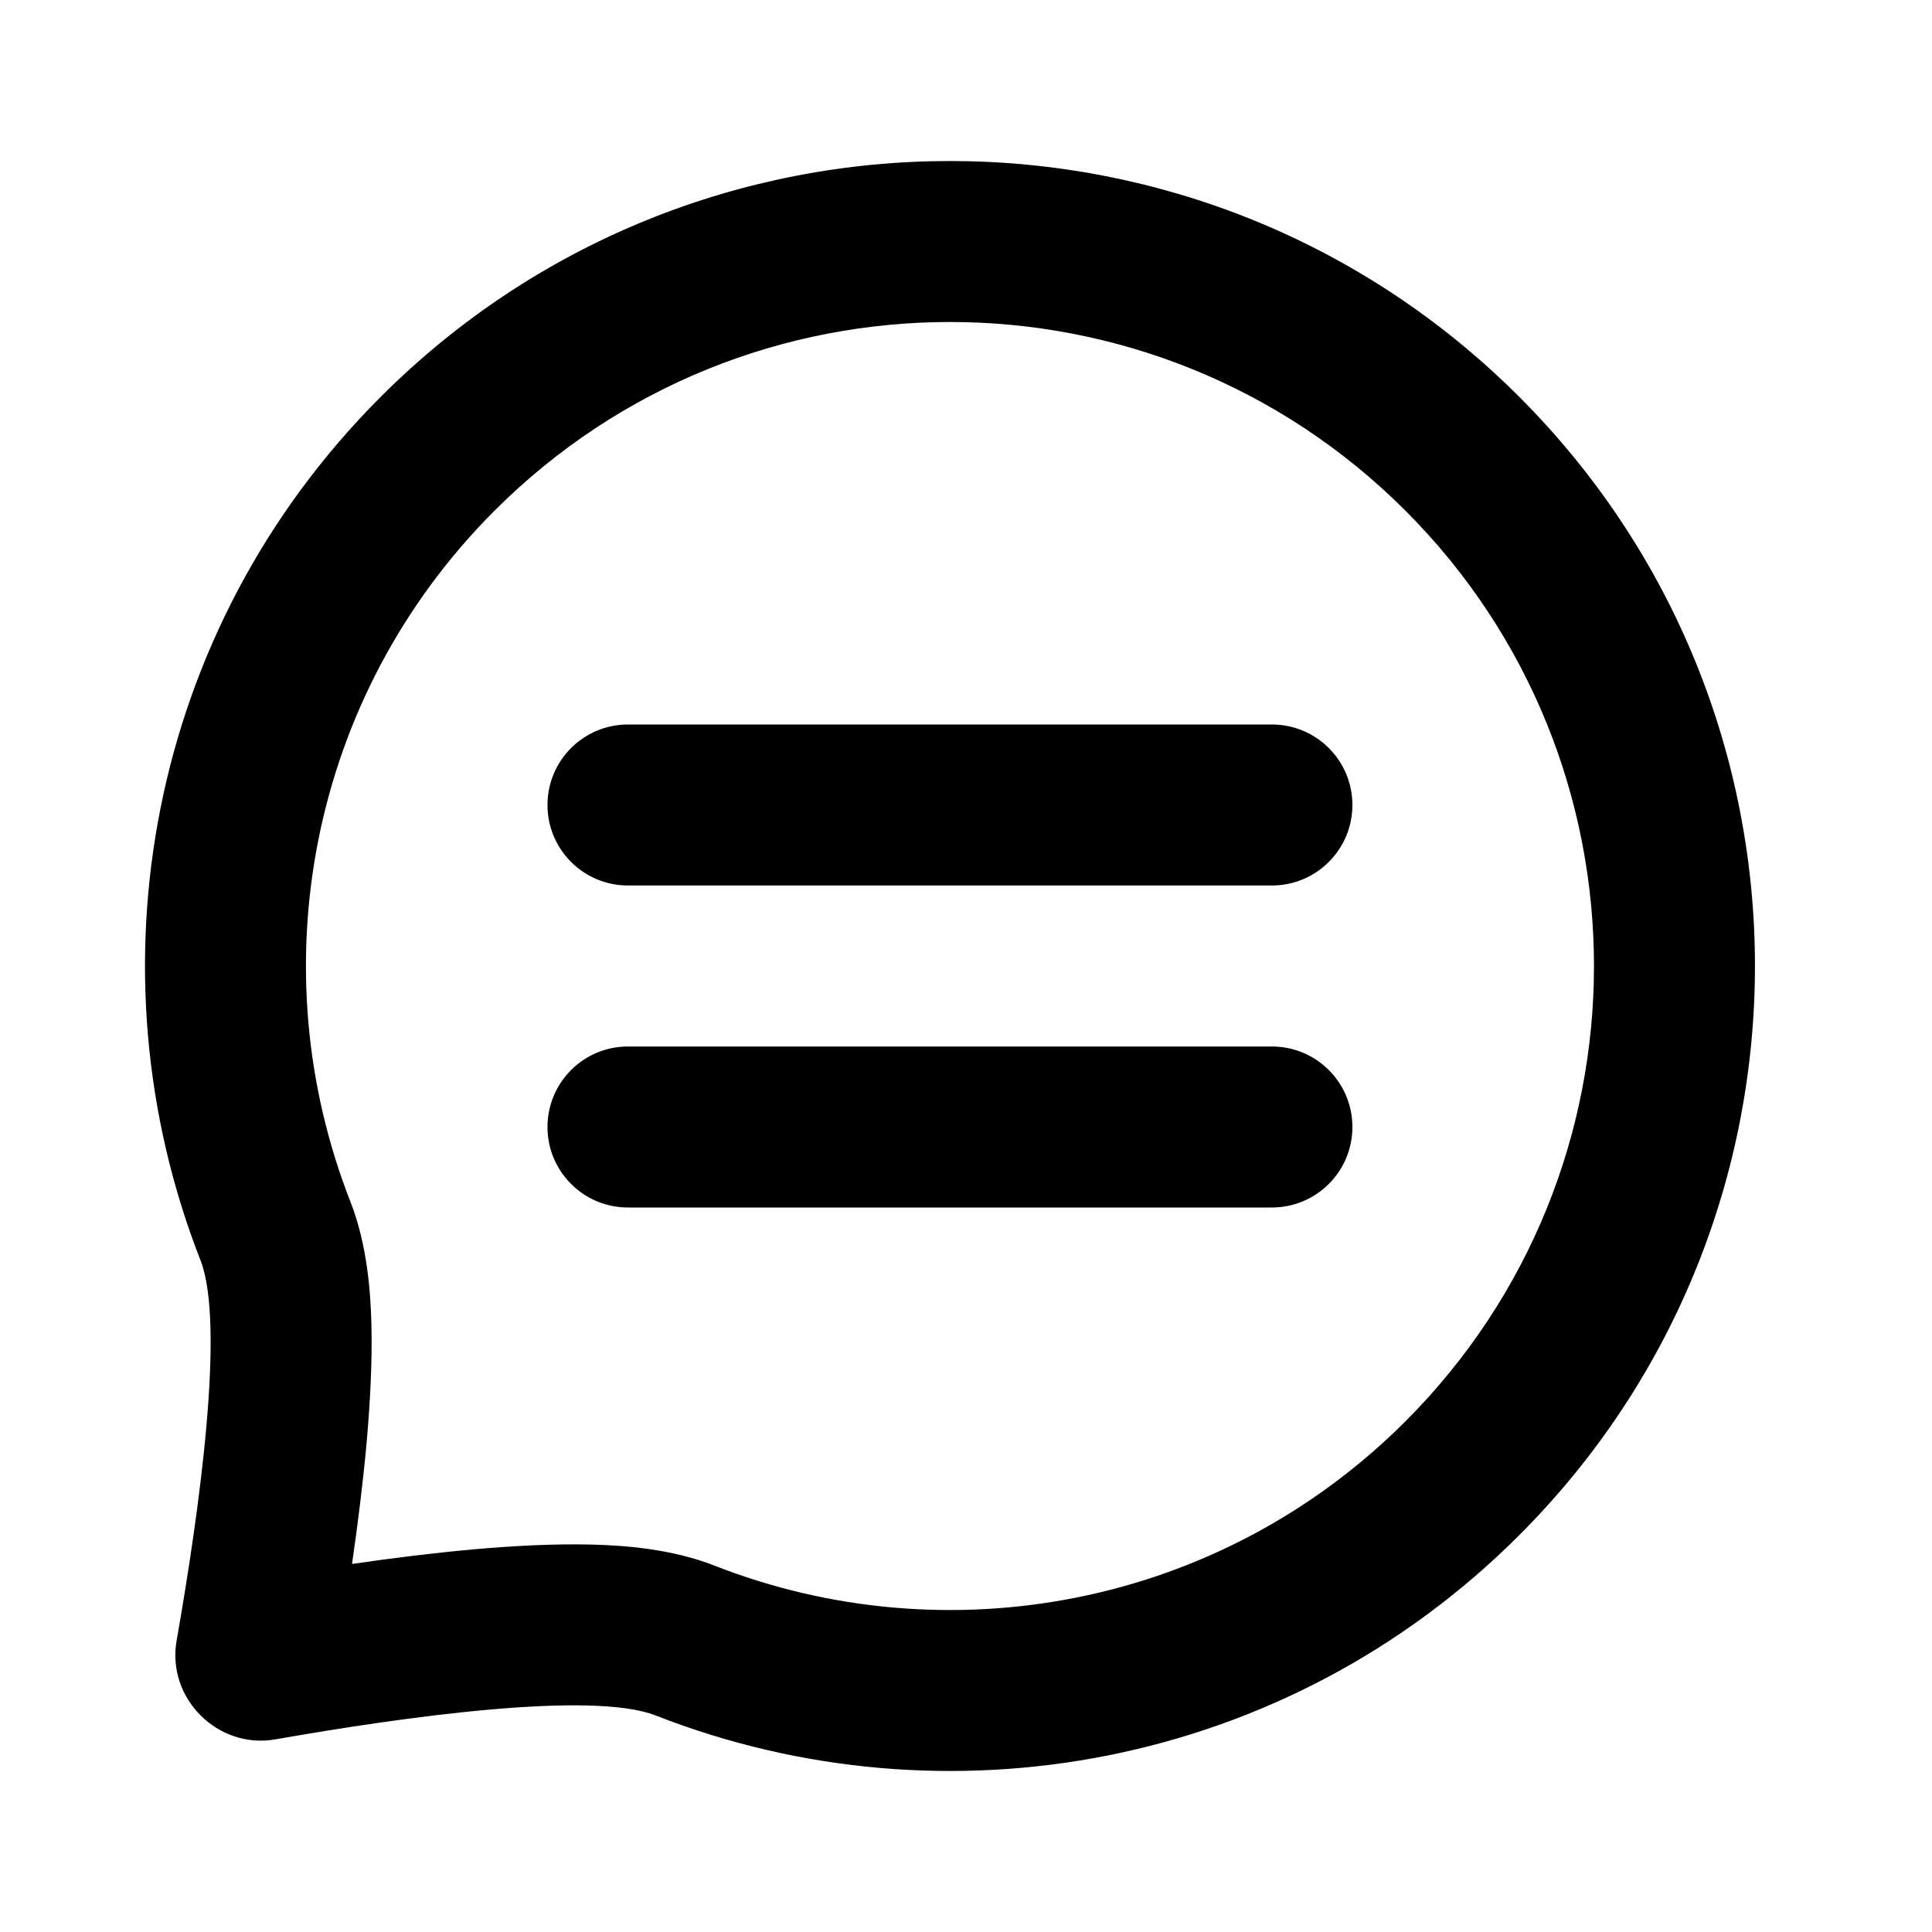 <svg viewBox="0 0 24 24" xmlns="http://www.w3.org/2000/svg">
<path d="M6.801 10C6.801 9.448 7.248 9 7.801 9H15.8C16.353 9 16.8 9.448 16.8 10C16.8 10.552 16.353 11 15.8 11H7.801C7.248 11 6.801 10.552 6.801 10Z"/>
<path d="M7.801 13C7.248 13 6.801 13.448 6.801 14C6.801 14.552 7.248 15 7.801 15H15.8C16.353 15 16.8 14.552 16.8 14C16.8 13.448 16.353 13 15.8 13H7.801Z"/>
<path fill-rule="evenodd" clip-rule="evenodd" d="M8.147 21.311C11.735 22.717 15.973 21.971 18.872 19.071C22.777 15.166 22.777 8.834 18.872 4.929C14.967 1.024 8.635 1.024 4.73 4.929C1.83 7.829 1.084 12.066 2.49 15.654C2.803 16.454 2.471 18.802 2.194 20.38C2.068 21.096 2.705 21.733 3.421 21.607C4.999 21.33 7.347 20.998 8.147 21.311ZM17.458 6.343C14.334 3.219 9.268 3.219 6.144 6.343C3.827 8.661 3.225 12.05 4.352 14.925C4.563 15.464 4.604 16.052 4.614 16.46C4.625 16.921 4.598 17.42 4.556 17.902C4.511 18.404 4.446 18.927 4.373 19.428C4.874 19.355 5.397 19.29 5.899 19.245C6.381 19.203 6.88 19.176 7.341 19.187C7.749 19.197 8.337 19.238 8.876 19.449C11.752 20.576 15.14 19.974 17.458 17.657C20.582 14.533 20.582 9.467 17.458 6.343Z"/>
</svg>
